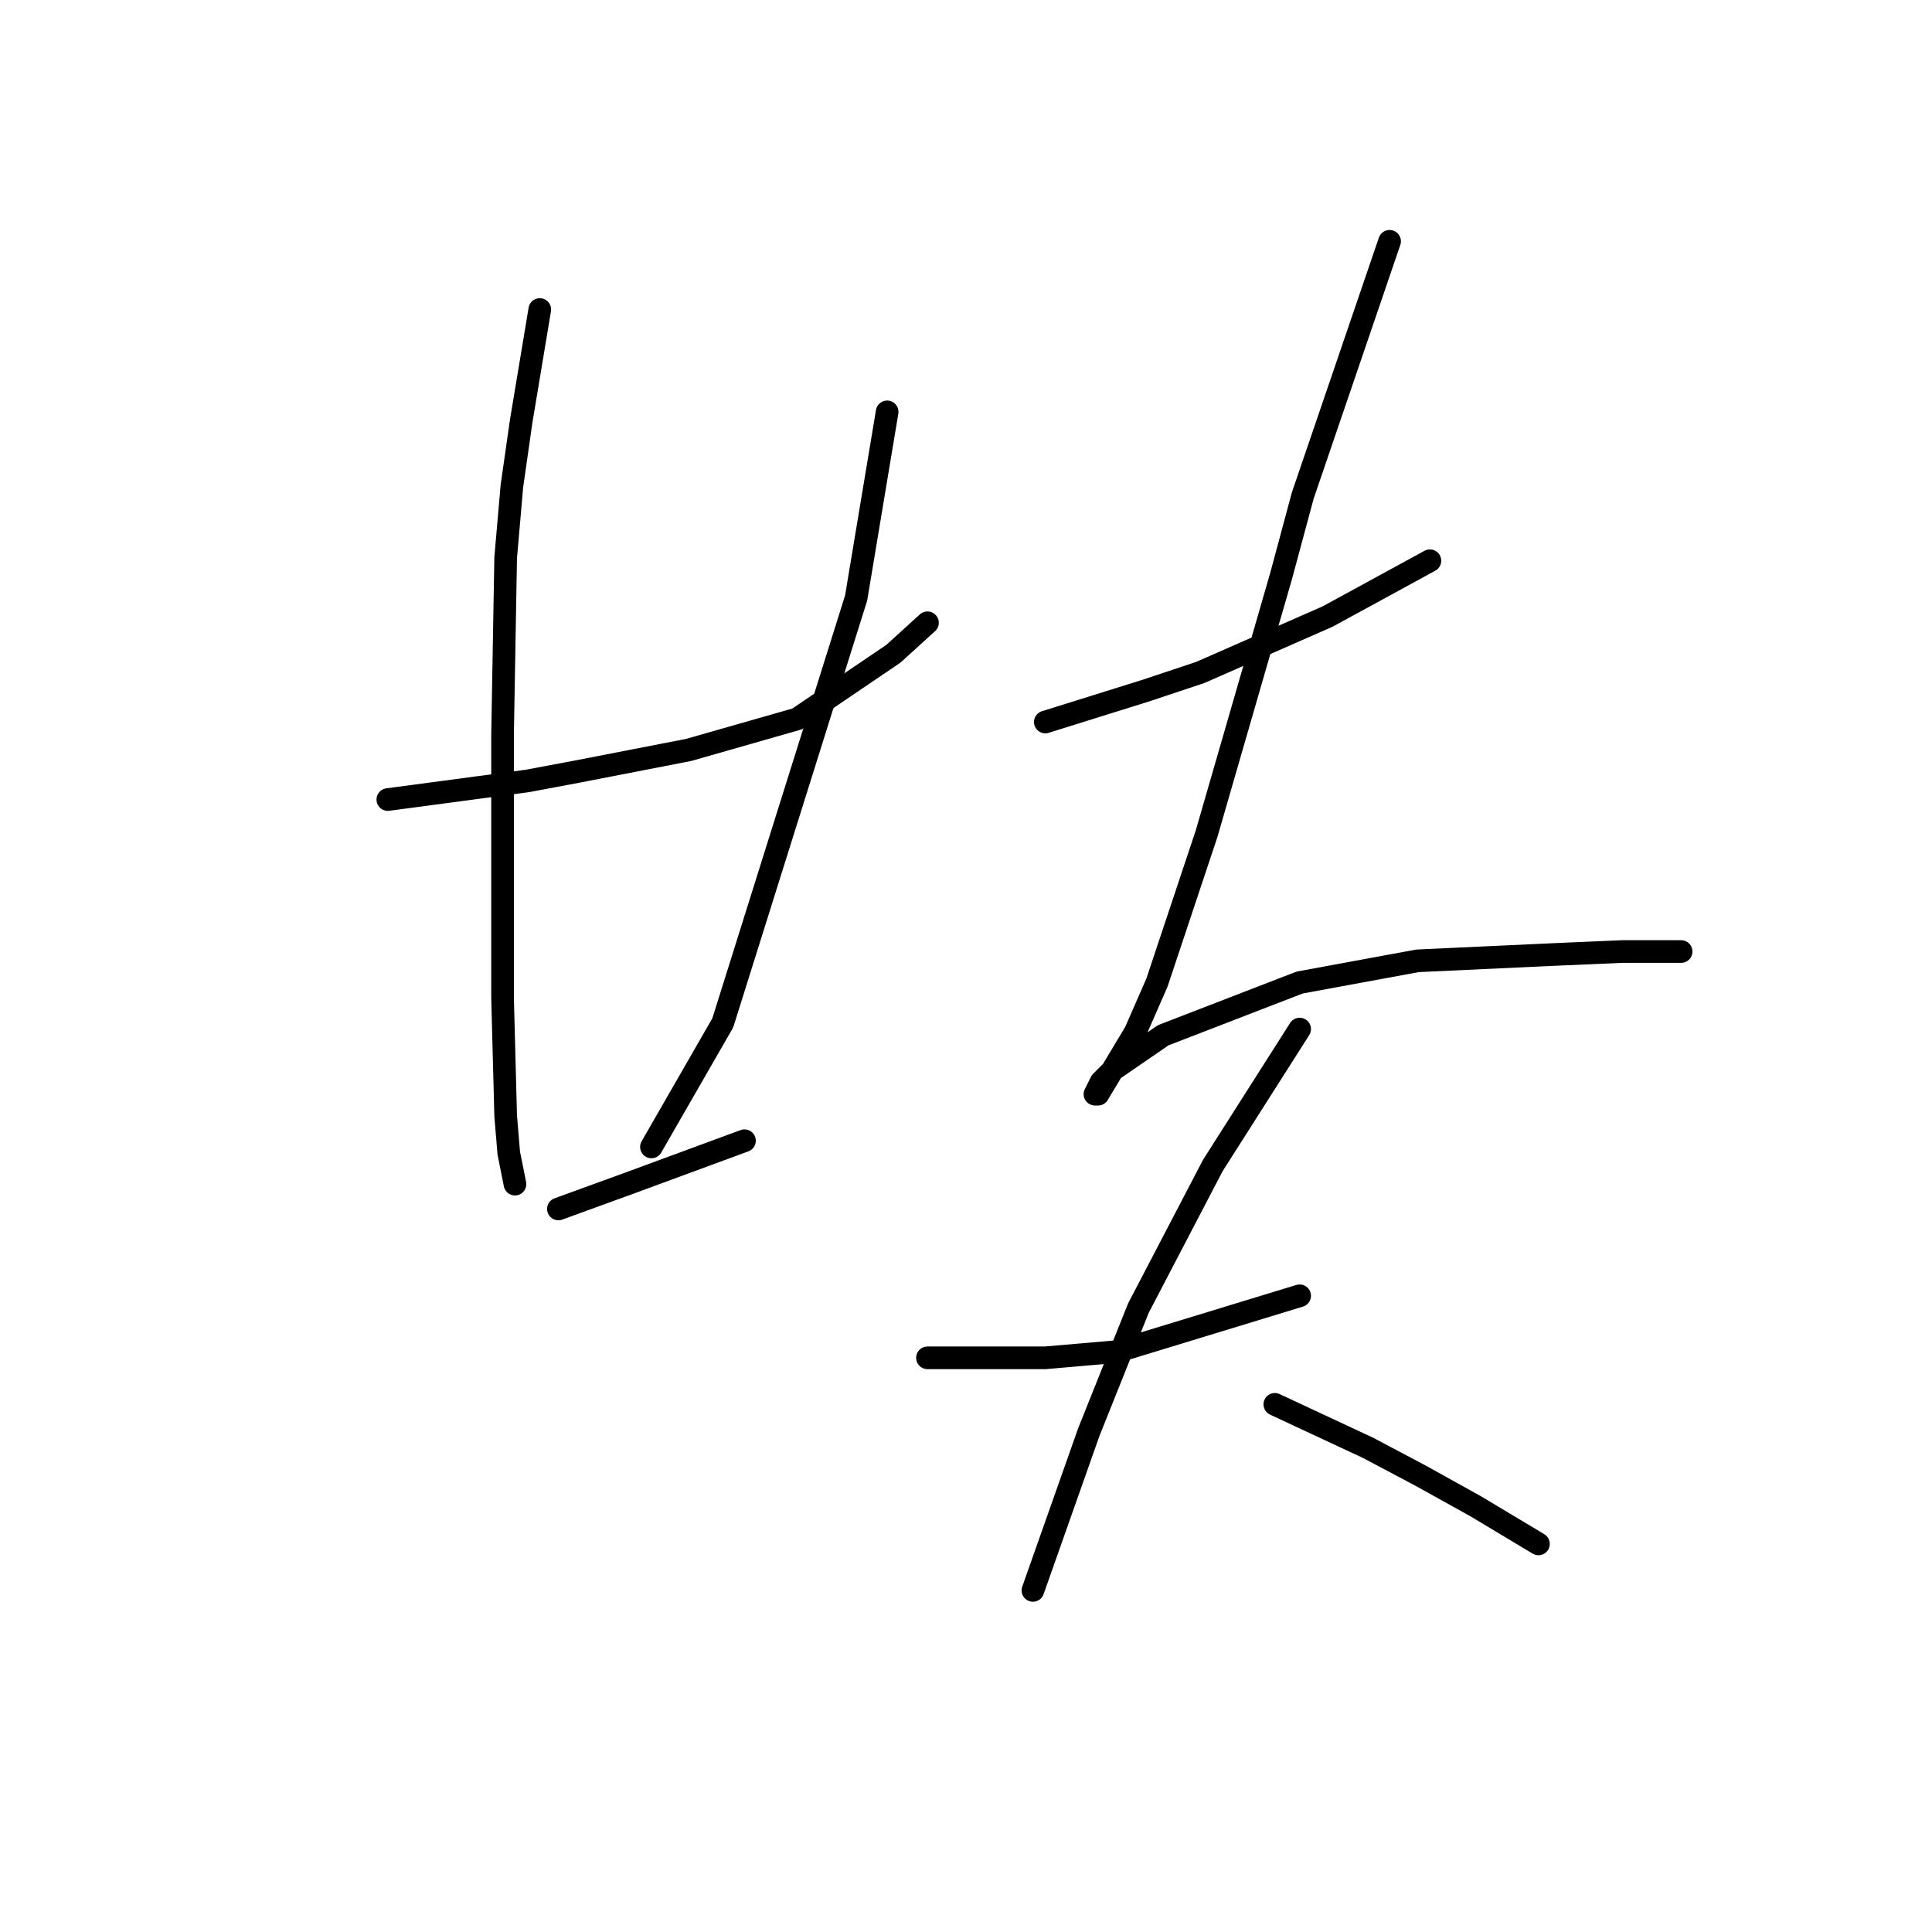 <?xml version="1.0" standalone="no"?>
    <svg width="256" height="256" xmlns="http://www.w3.org/2000/svg" version="1.1">
    <polyline stroke="black" stroke-width="3" stroke-linecap="round" fill="transparent" stroke-linejoin="round" points="51.388 105.945 57.552 105.123 63.717 104.301 69.881 103.479 76.456 102.246 91.251 99.37 105.634 95.26 118.374 86.63 122.895 82.52 122.895 82.52 " />
        <polyline stroke="black" stroke-width="3" stroke-linecap="round" fill="transparent" stroke-linejoin="round" points="71.525 41.014 70.292 48.411 69.059 55.808 67.826 64.438 67.004 73.89 66.593 97.315 66.593 109.644 66.593 132.246 67.004 147.863 67.415 152.794 68.237 156.904 68.237 156.904 " />
        <polyline stroke="black" stroke-width="3" stroke-linecap="round" fill="transparent" stroke-linejoin="round" points="117.552 54.575 115.497 66.904 113.443 79.233 95.771 135.534 86.319 151.972 86.319 151.972 " />
        <polyline stroke="black" stroke-width="3" stroke-linecap="round" fill="transparent" stroke-linejoin="round" points="73.991 160.192 78.511 158.548 83.032 156.904 98.648 151.15 98.648 151.15 " />
        <polyline stroke="black" stroke-width="3" stroke-linecap="round" fill="transparent" stroke-linejoin="round" points="138.511 95.671 145.087 93.616 151.662 91.561 159.059 89.096 175.908 81.698 189.47 74.301 189.47 74.301 " />
        <polyline stroke="black" stroke-width="3" stroke-linecap="round" fill="transparent" stroke-linejoin="round" points="184.128 31.973 178.374 48.822 172.621 65.671 169.744 76.356 159.881 110.466 153.306 130.192 150.429 136.767 145.497 144.986 145.087 144.986 145.908 143.342 147.552 141.698 154.128 137.178 172.21 130.192 187.826 127.315 205.497 126.493 214.949 126.082 222.758 126.082 222.758 126.082 " />
        <polyline stroke="black" stroke-width="3" stroke-linecap="round" fill="transparent" stroke-linejoin="round" points="122.895 179.918 130.703 179.918 138.511 179.918 147.963 179.096 172.21 171.698 172.21 171.698 " />
        <polyline stroke="black" stroke-width="3" stroke-linecap="round" fill="transparent" stroke-linejoin="round" points="172.21 136.356 166.456 145.397 160.703 154.438 150.84 173.342 144.265 189.781 141.799 196.767 136.867 210.739 136.867 210.739 " />
        <polyline stroke="black" stroke-width="3" stroke-linecap="round" fill="transparent" stroke-linejoin="round" points="168.922 186.082 175.086 188.959 181.251 191.835 188.237 195.534 195.634 199.644 203.854 204.575 203.854 204.575 " />
        </svg>